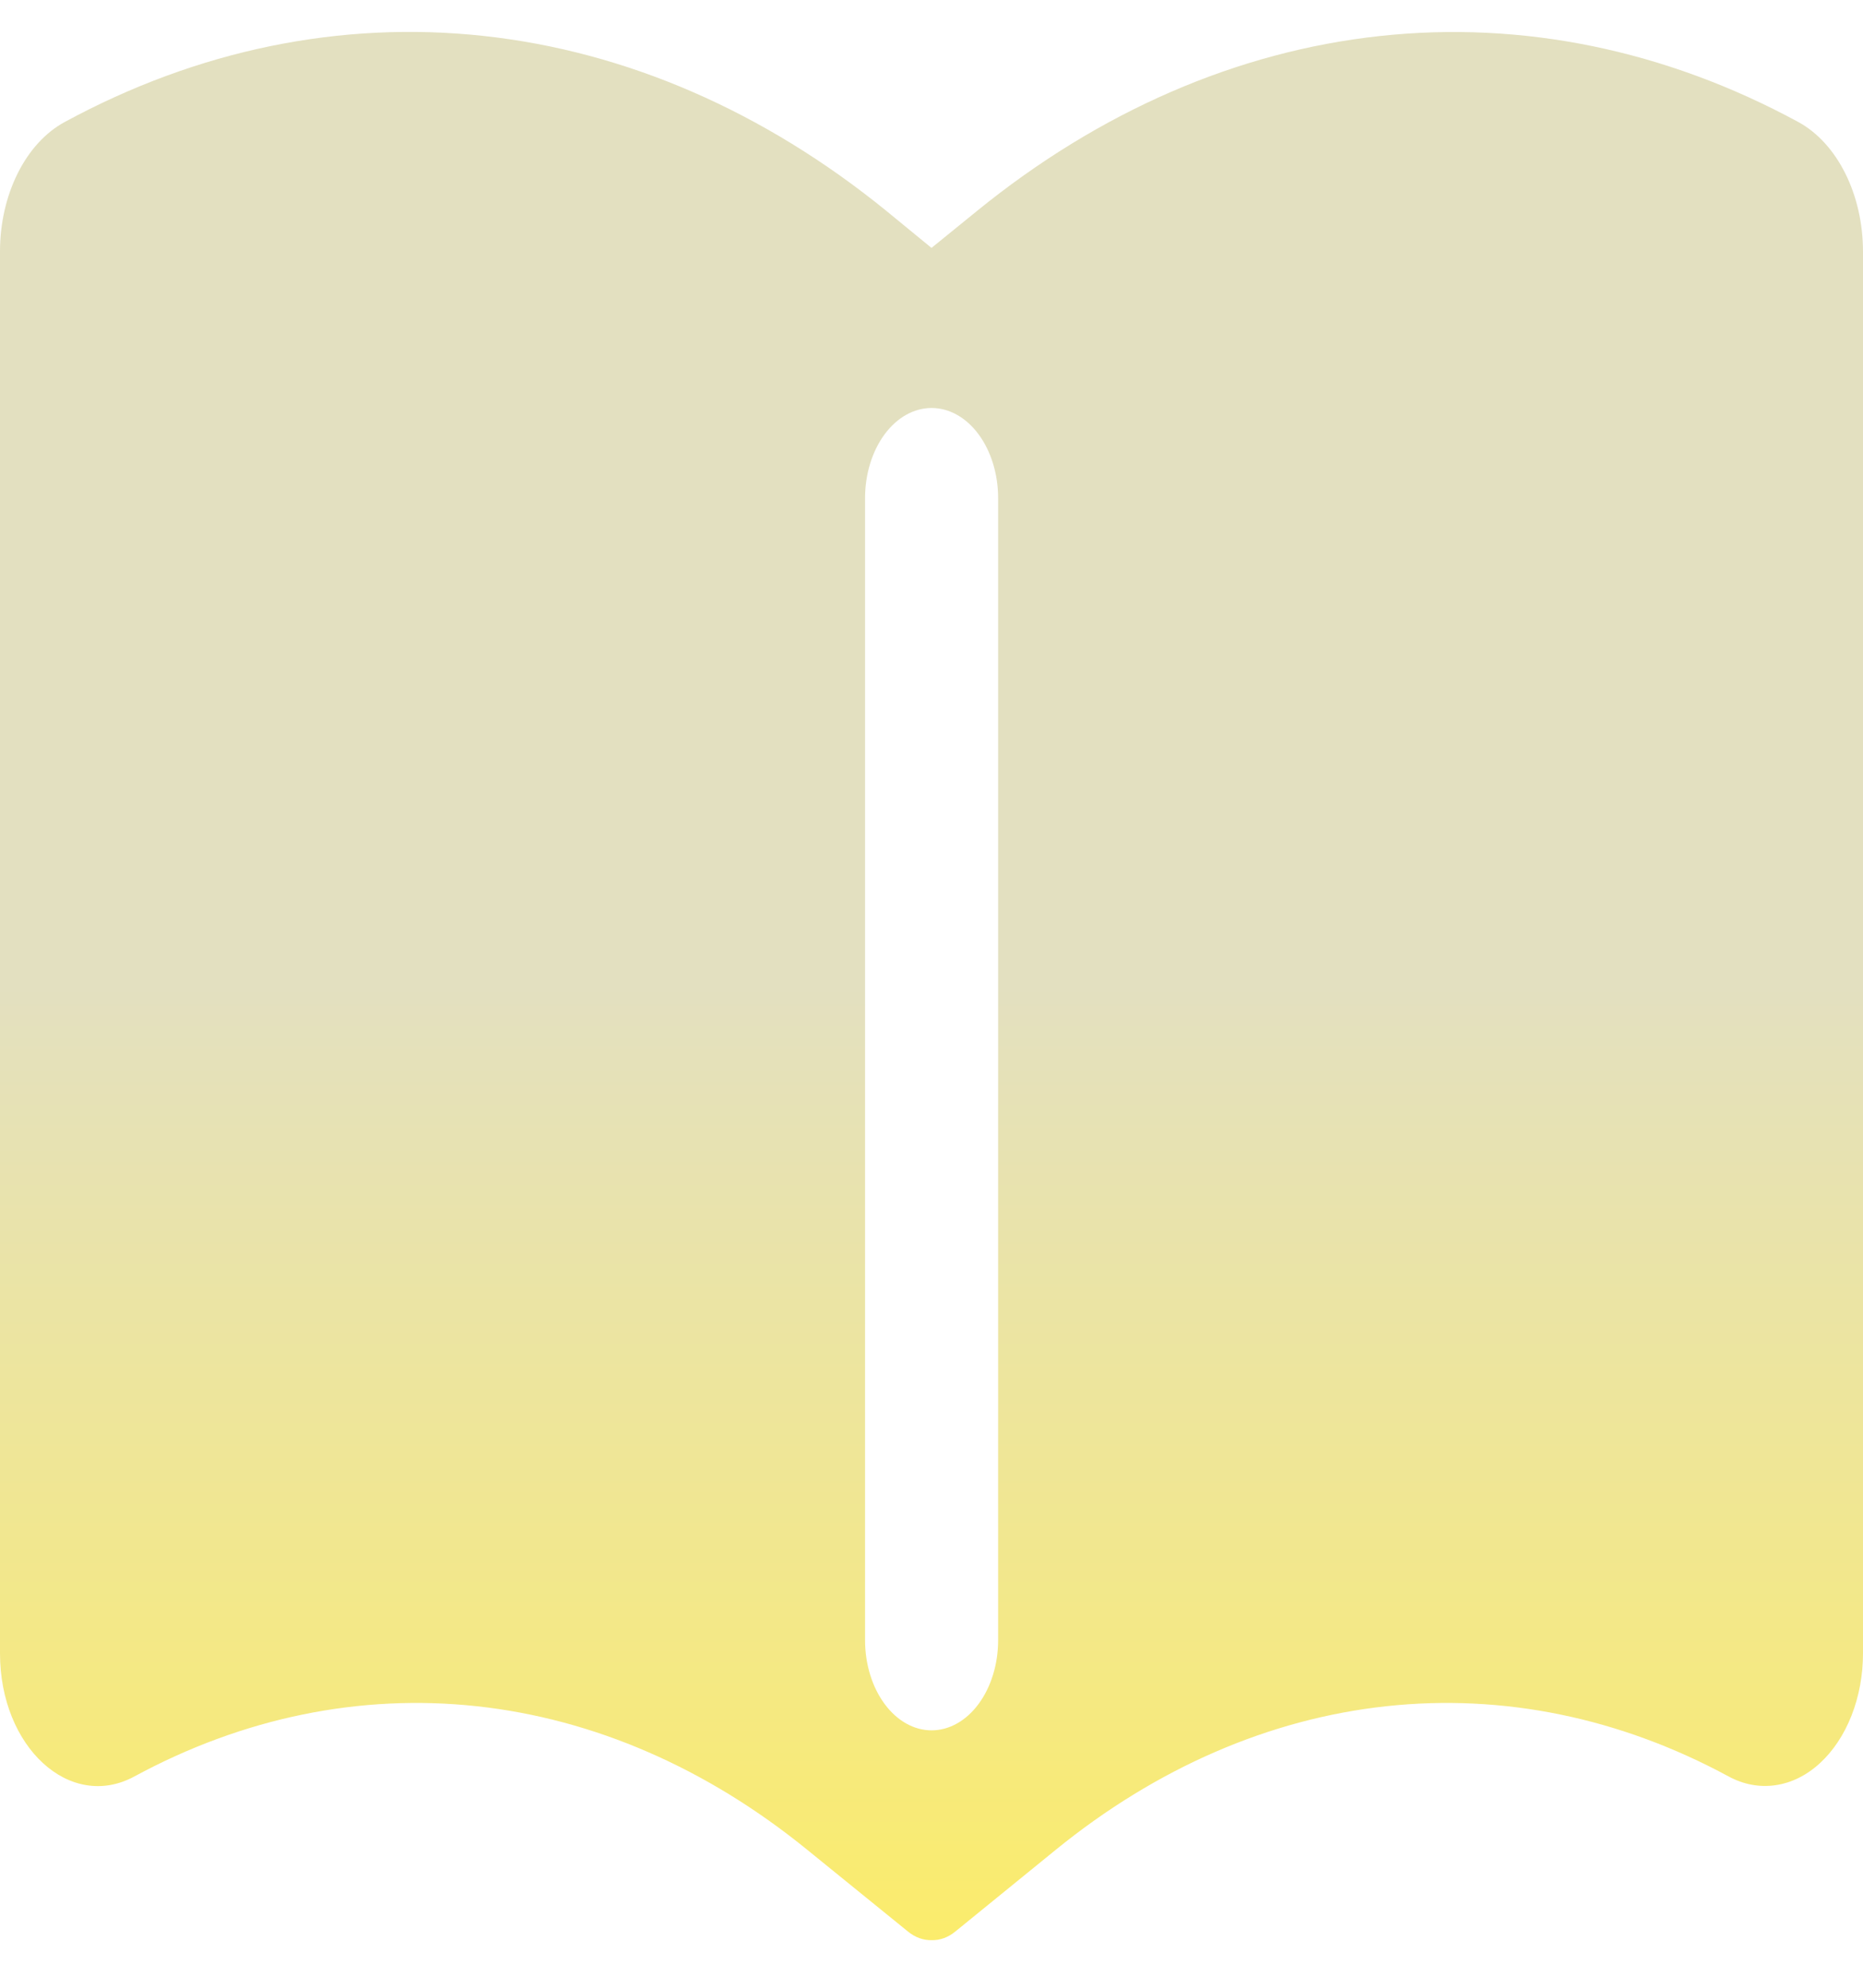 <svg width="30" height="32" viewBox="0 0 30 32" fill="none" xmlns="http://www.w3.org/2000/svg">
<path fill-rule="evenodd" clip-rule="evenodd" d="M14.273 3.395C12.299 1.79 10.077 0.826 7.782 0.578C5.488 0.33 3.182 0.803 1.044 1.963C0.736 2.129 0.471 2.417 0.285 2.79C0.099 3.163 -0.001 3.603 3.09851e-06 4.053V26.617C3.09851e-06 28.127 1.127 29.16 2.163 28.599C3.913 27.651 5.801 27.264 7.68 27.468C9.559 27.672 11.378 28.462 12.994 29.775L14.616 31.091C14.74 31.194 14.873 31.236 15 31.234C15.136 31.238 15.27 31.189 15.386 31.093L17.006 29.775C18.622 28.462 20.441 27.672 22.32 27.468C24.199 27.264 26.087 27.651 27.837 28.599C28.076 28.728 28.335 28.777 28.592 28.739C28.848 28.702 29.094 28.58 29.307 28.384C29.52 28.188 29.695 27.925 29.816 27.616C29.937 27.308 30 26.964 30 26.615V4.053C30 3.131 29.586 2.305 28.956 1.963C26.819 0.804 24.512 0.331 22.218 0.58C19.923 0.829 17.702 1.794 15.729 3.399L15 3.991L14.273 3.395ZM16.073 8.02C16.073 7.635 15.96 7.266 15.759 6.993C15.558 6.721 15.286 6.568 15.001 6.568C14.717 6.568 14.445 6.721 14.244 6.993C14.043 7.266 13.93 7.635 13.93 8.02V26.404C13.93 26.789 14.043 27.158 14.244 27.43C14.445 27.703 14.717 27.856 15.001 27.856C15.286 27.856 15.558 27.703 15.759 27.43C15.96 27.158 16.073 26.789 16.073 26.404V8.02Z" fill="url(#paint0_linear_54_834)"/>
<defs>
<linearGradient id="paint0_linear_54_834" x1="15" y1="0.514" x2="15" y2="31.235" gradientUnits="userSpaceOnUse">
<stop stop-color="#E3E0C0"/>
<stop offset="0.5" stop-color="#E3E0C0"/>
<stop offset="1" stop-color="#FBEC6C"/>
</linearGradient>
</defs>
</svg>
